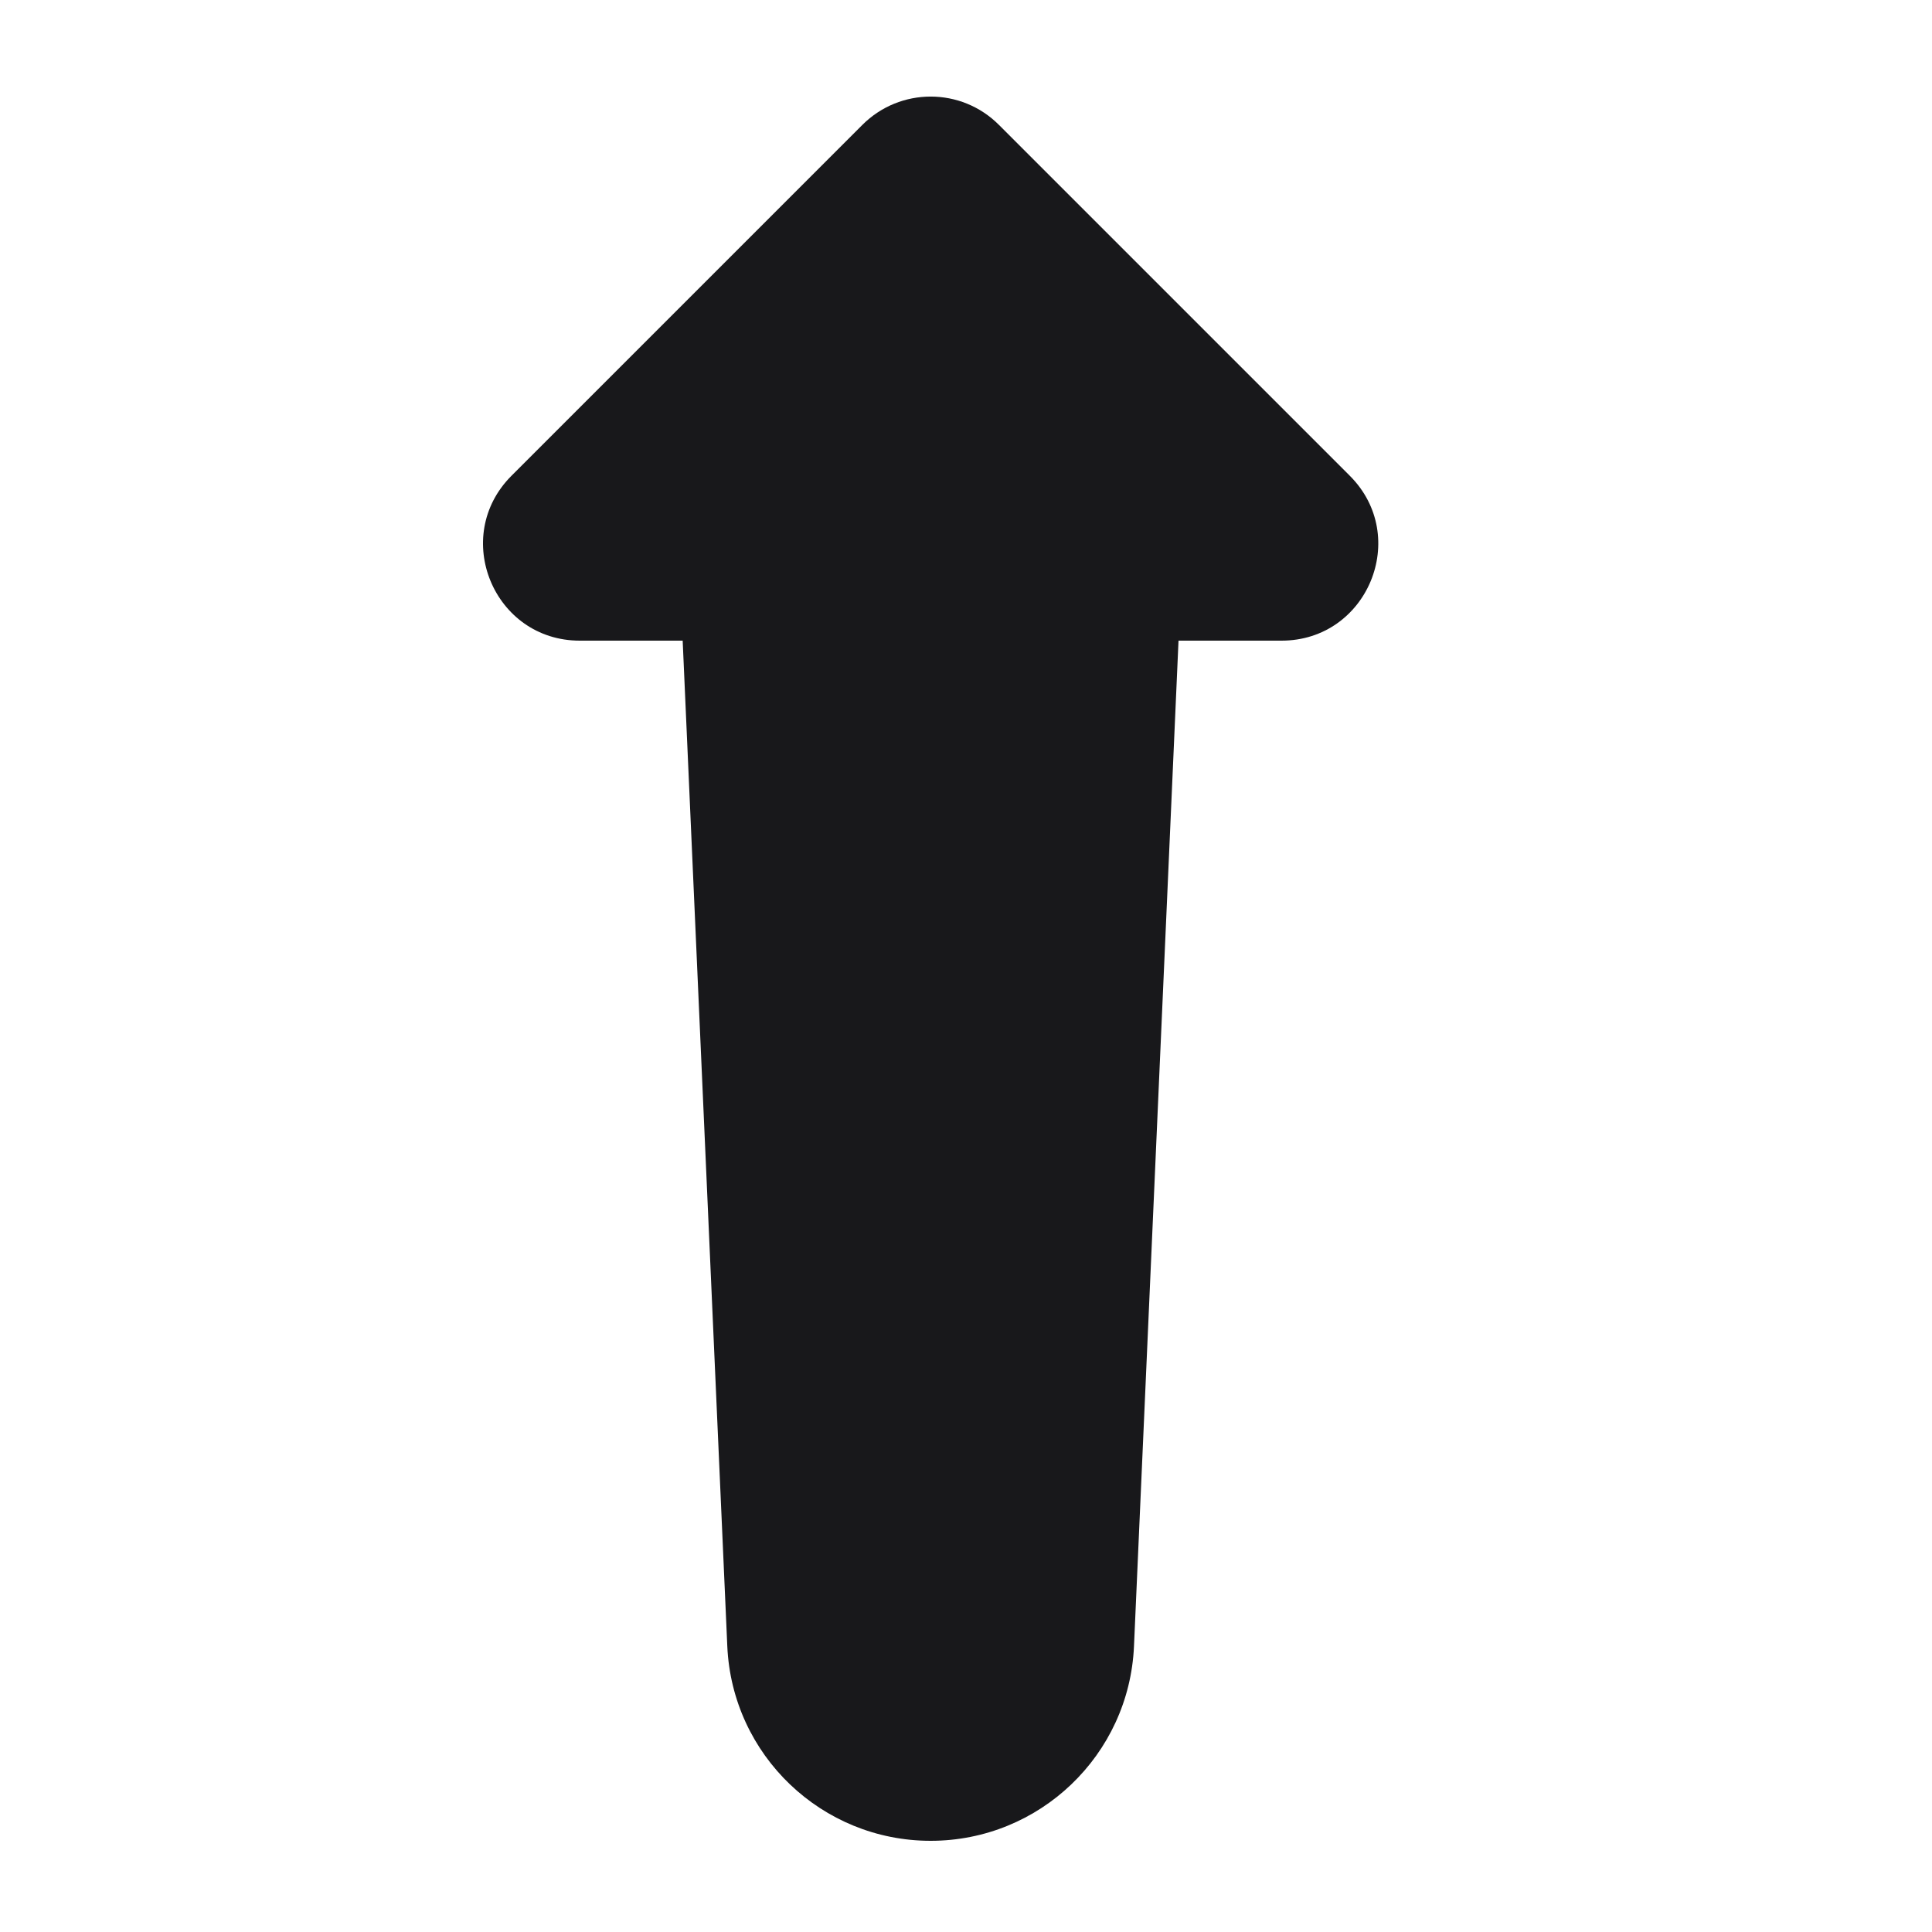 <svg width="20" height="20" viewBox="0 0 20 20" fill="none" xmlns="http://www.w3.org/2000/svg">
<g id="Frame 1321314843">
<path id="Union" fill-rule="evenodd" clip-rule="evenodd" d="M10.341 1.293C9.951 0.902 9.318 0.902 8.927 1.293L5.295 4.925C4.665 5.555 5.111 6.632 6.002 6.632H7.067L7.529 17.042C7.579 18.169 8.507 19.056 9.634 19.056C10.761 19.056 11.689 18.169 11.739 17.042L12.2 6.632H13.266C14.157 6.632 14.603 5.555 13.973 4.925L10.341 1.293Z" fill="#18181B"/>
</g>
</svg>
